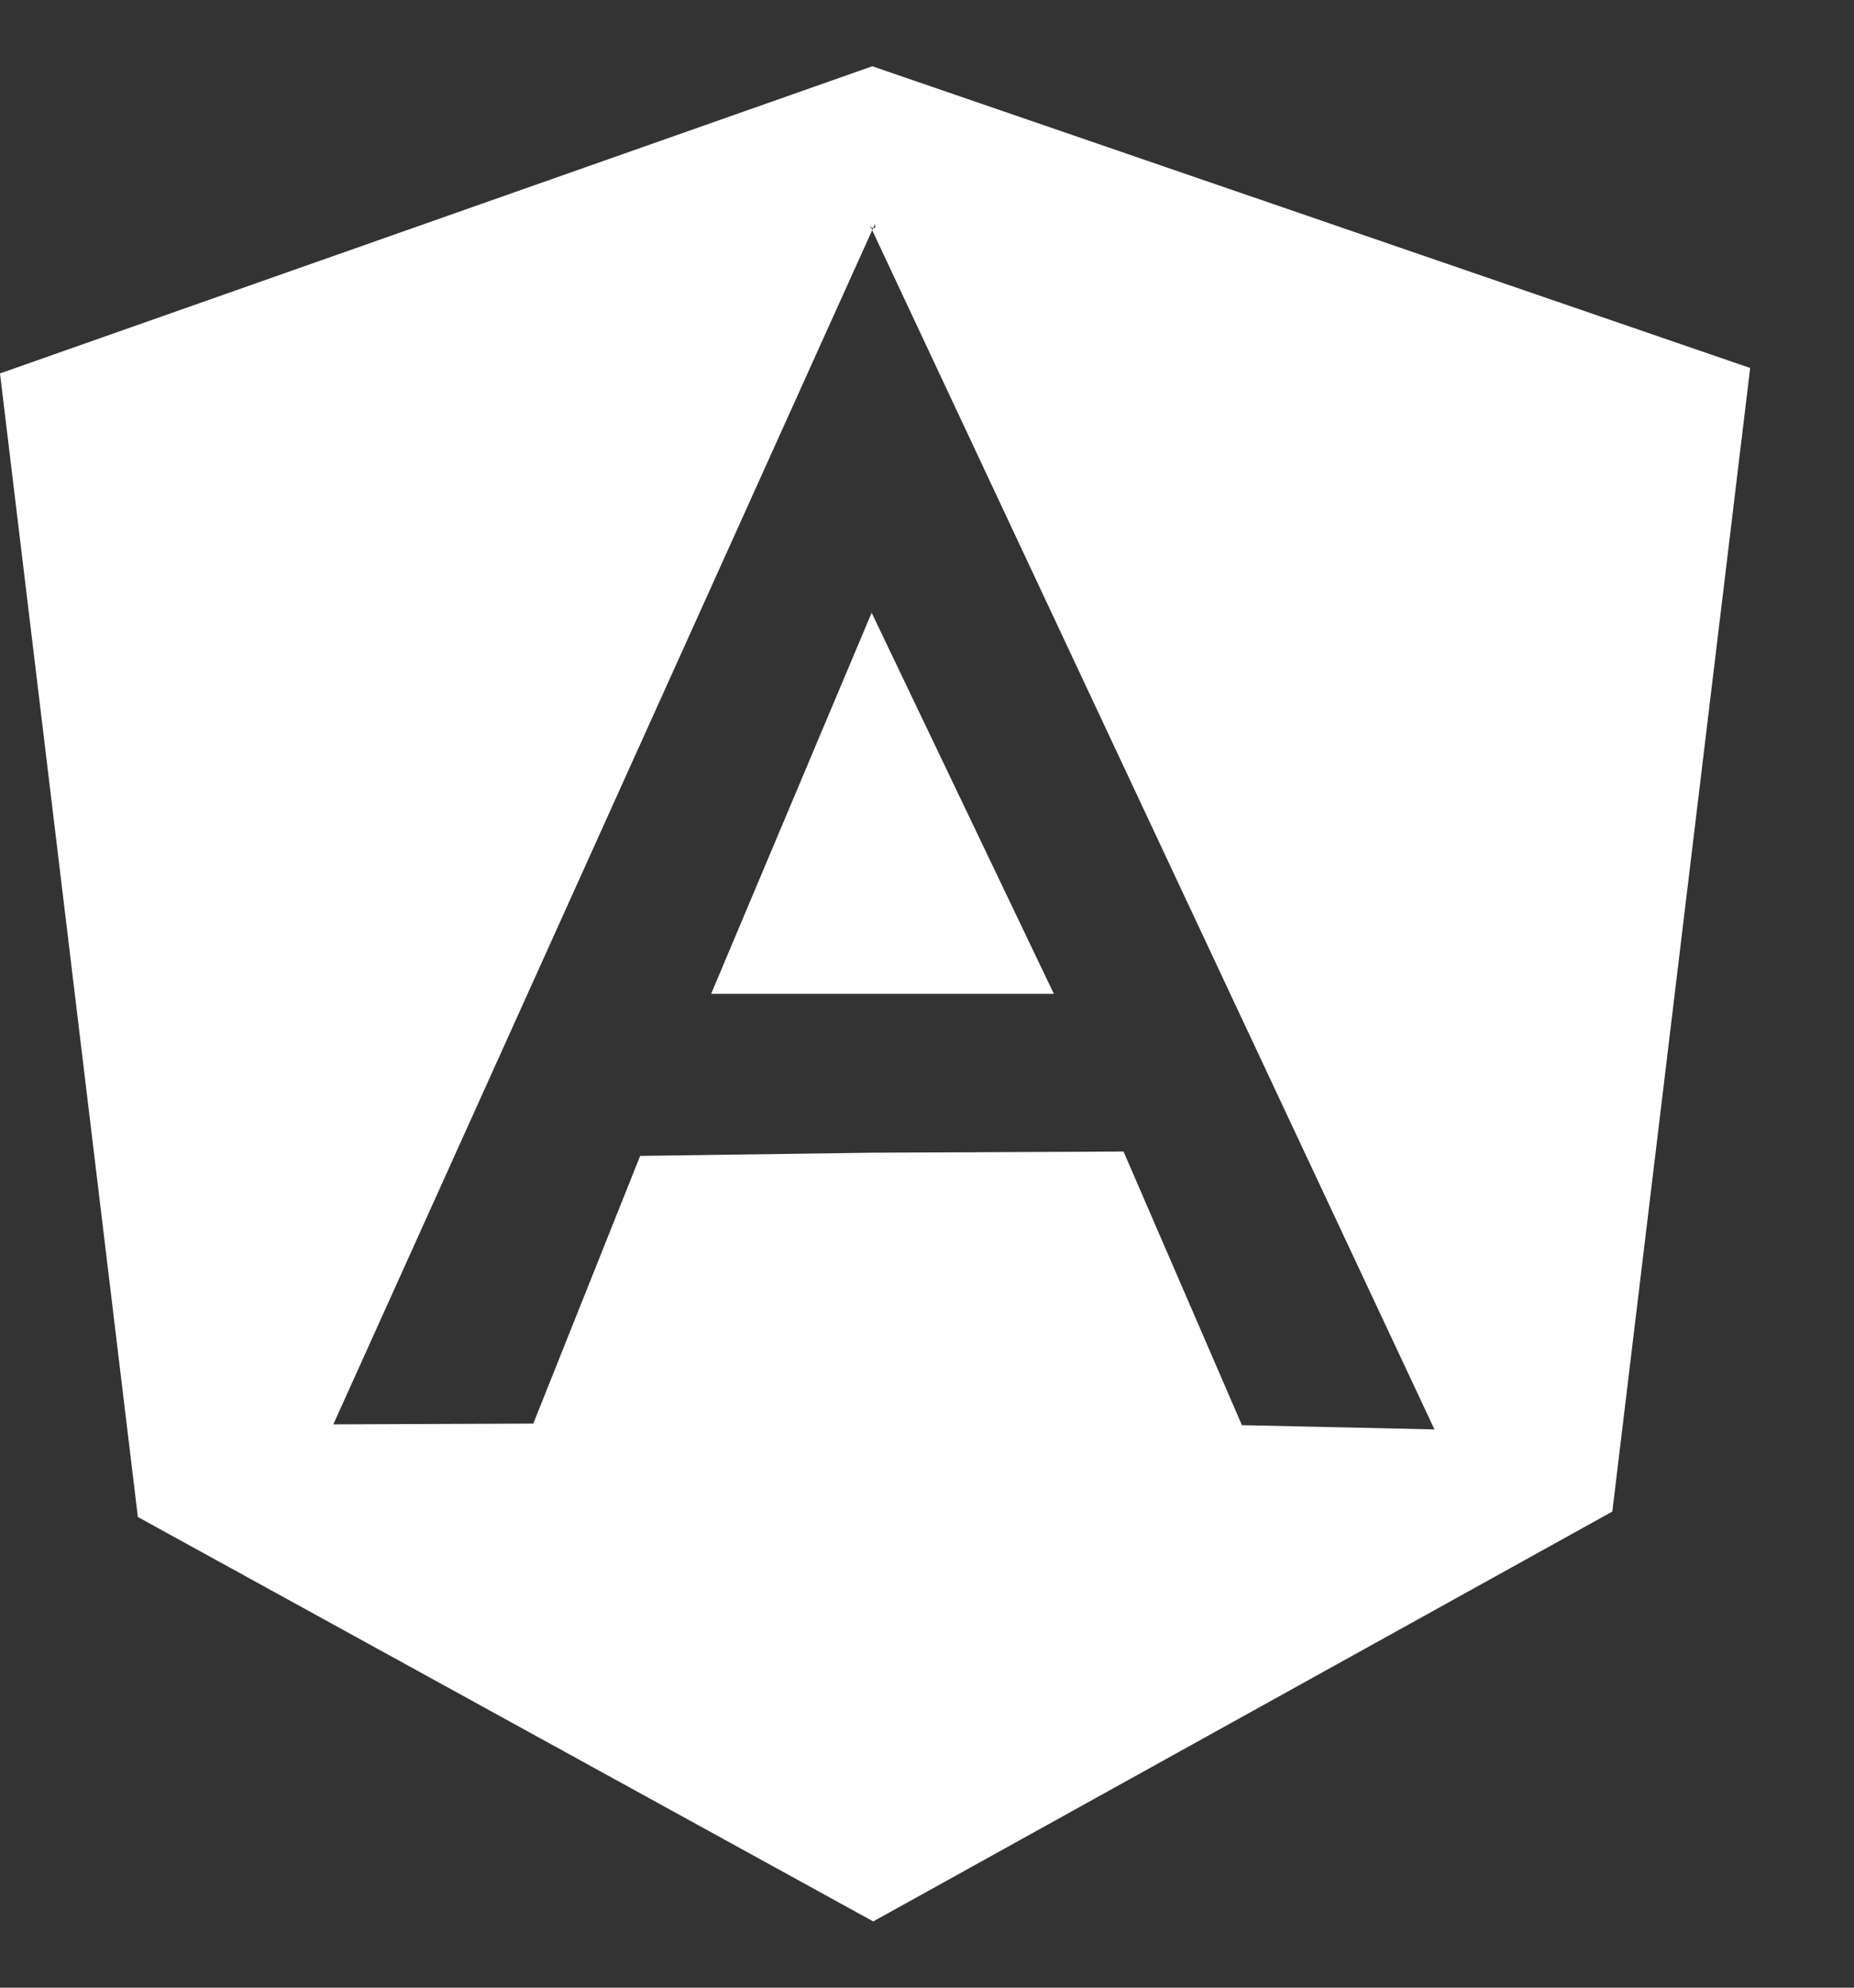 <svg width="14" height="15" viewBox="0 0 14 15" fill="none" xmlns="http://www.w3.org/2000/svg">
<rect x="0" y="0" width="14" height="15" fill="#333333" stroke="none"/>
<path d="M5.37 7.5H7.958L6.582 4.624L5.37 7.5ZM6.587 0.5L0 2.818L1.041 11.448L6.594 14.5L12.175 11.407L13.216 2.777L6.587 0.5ZM4.834 8.723L4.027 10.743L2.517 10.749L6.586 1.737L6.579 1.72H6.571L6.572 1.705L6.579 1.72H6.594L6.608 1.689V1.72H6.594L6.586 1.737L10.832 10.787L9.378 10.755L8.484 8.69L6.575 8.699" fill="white"/>
</svg>
